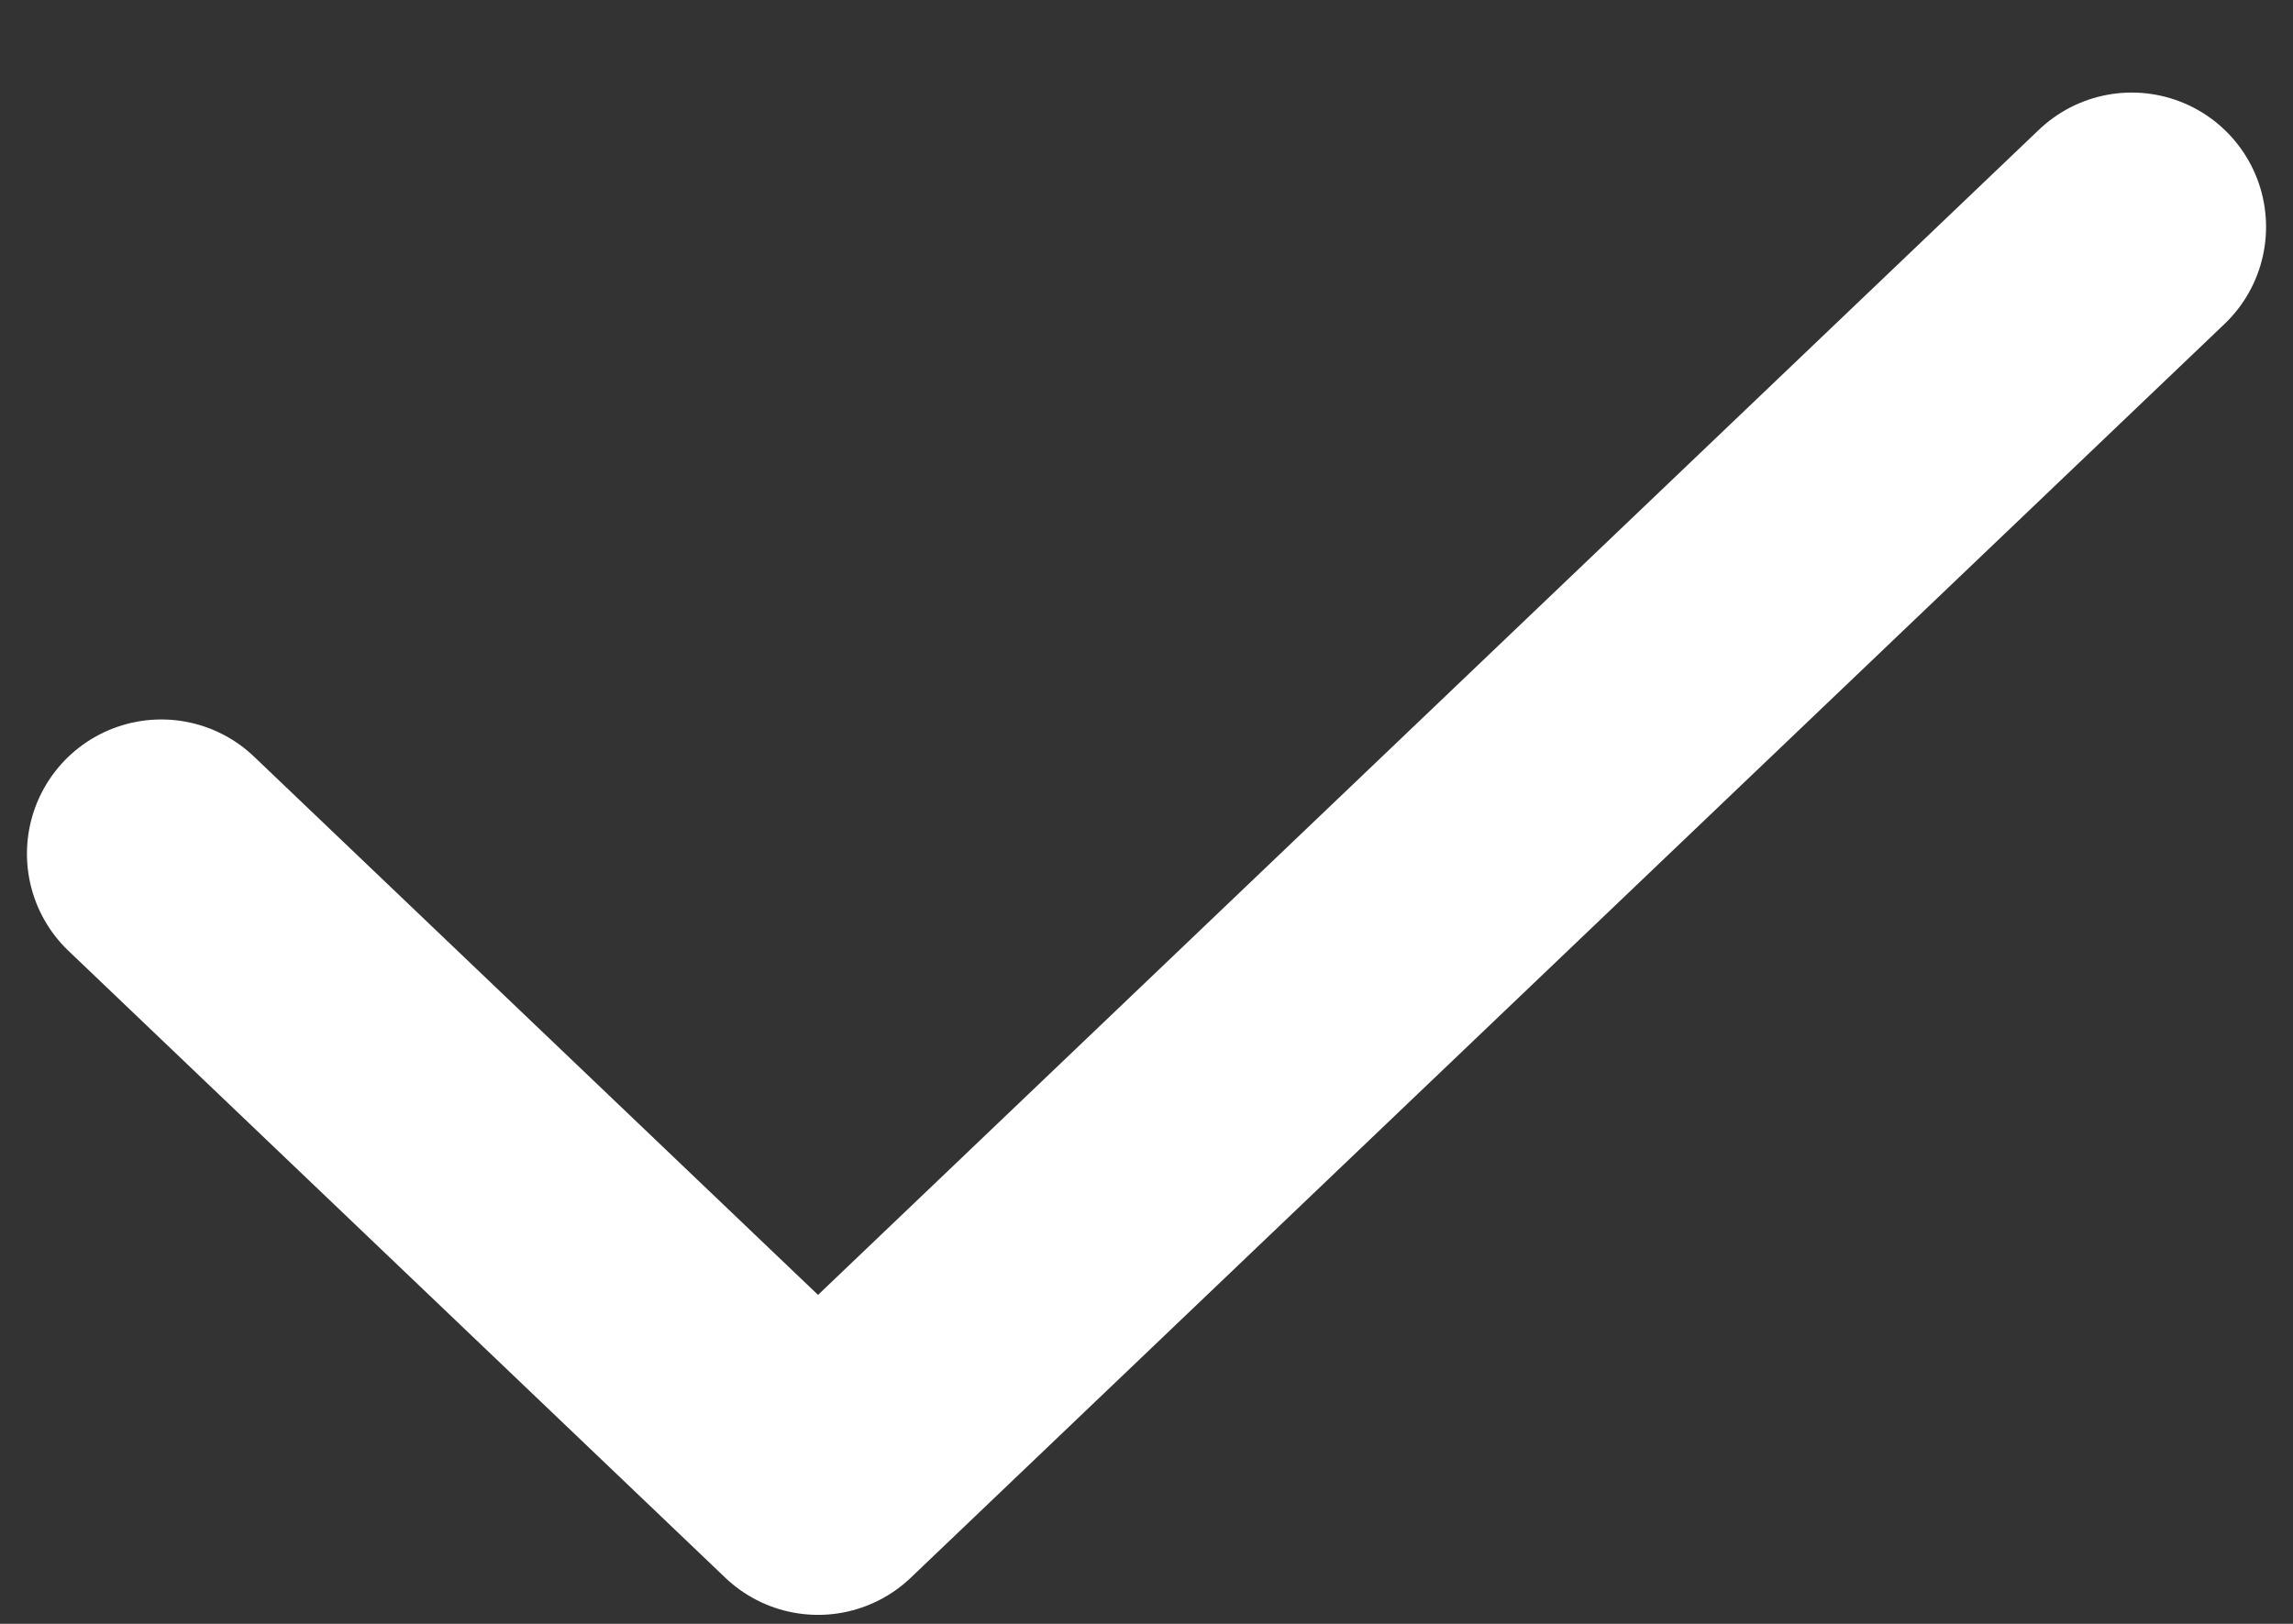 <svg width="24" height="17" viewBox="0 0 24 17" fill="none" xmlns="http://www.w3.org/2000/svg">
<rect x="0" y="0" width="24" height="17" fill="#333333" stroke="none"/>
<path d="M22.312 2.375L8.562 15.5L1.688 8.938" stroke="white" stroke-width="2.812" stroke-linecap="round" stroke-linejoin="round"/>
</svg>
